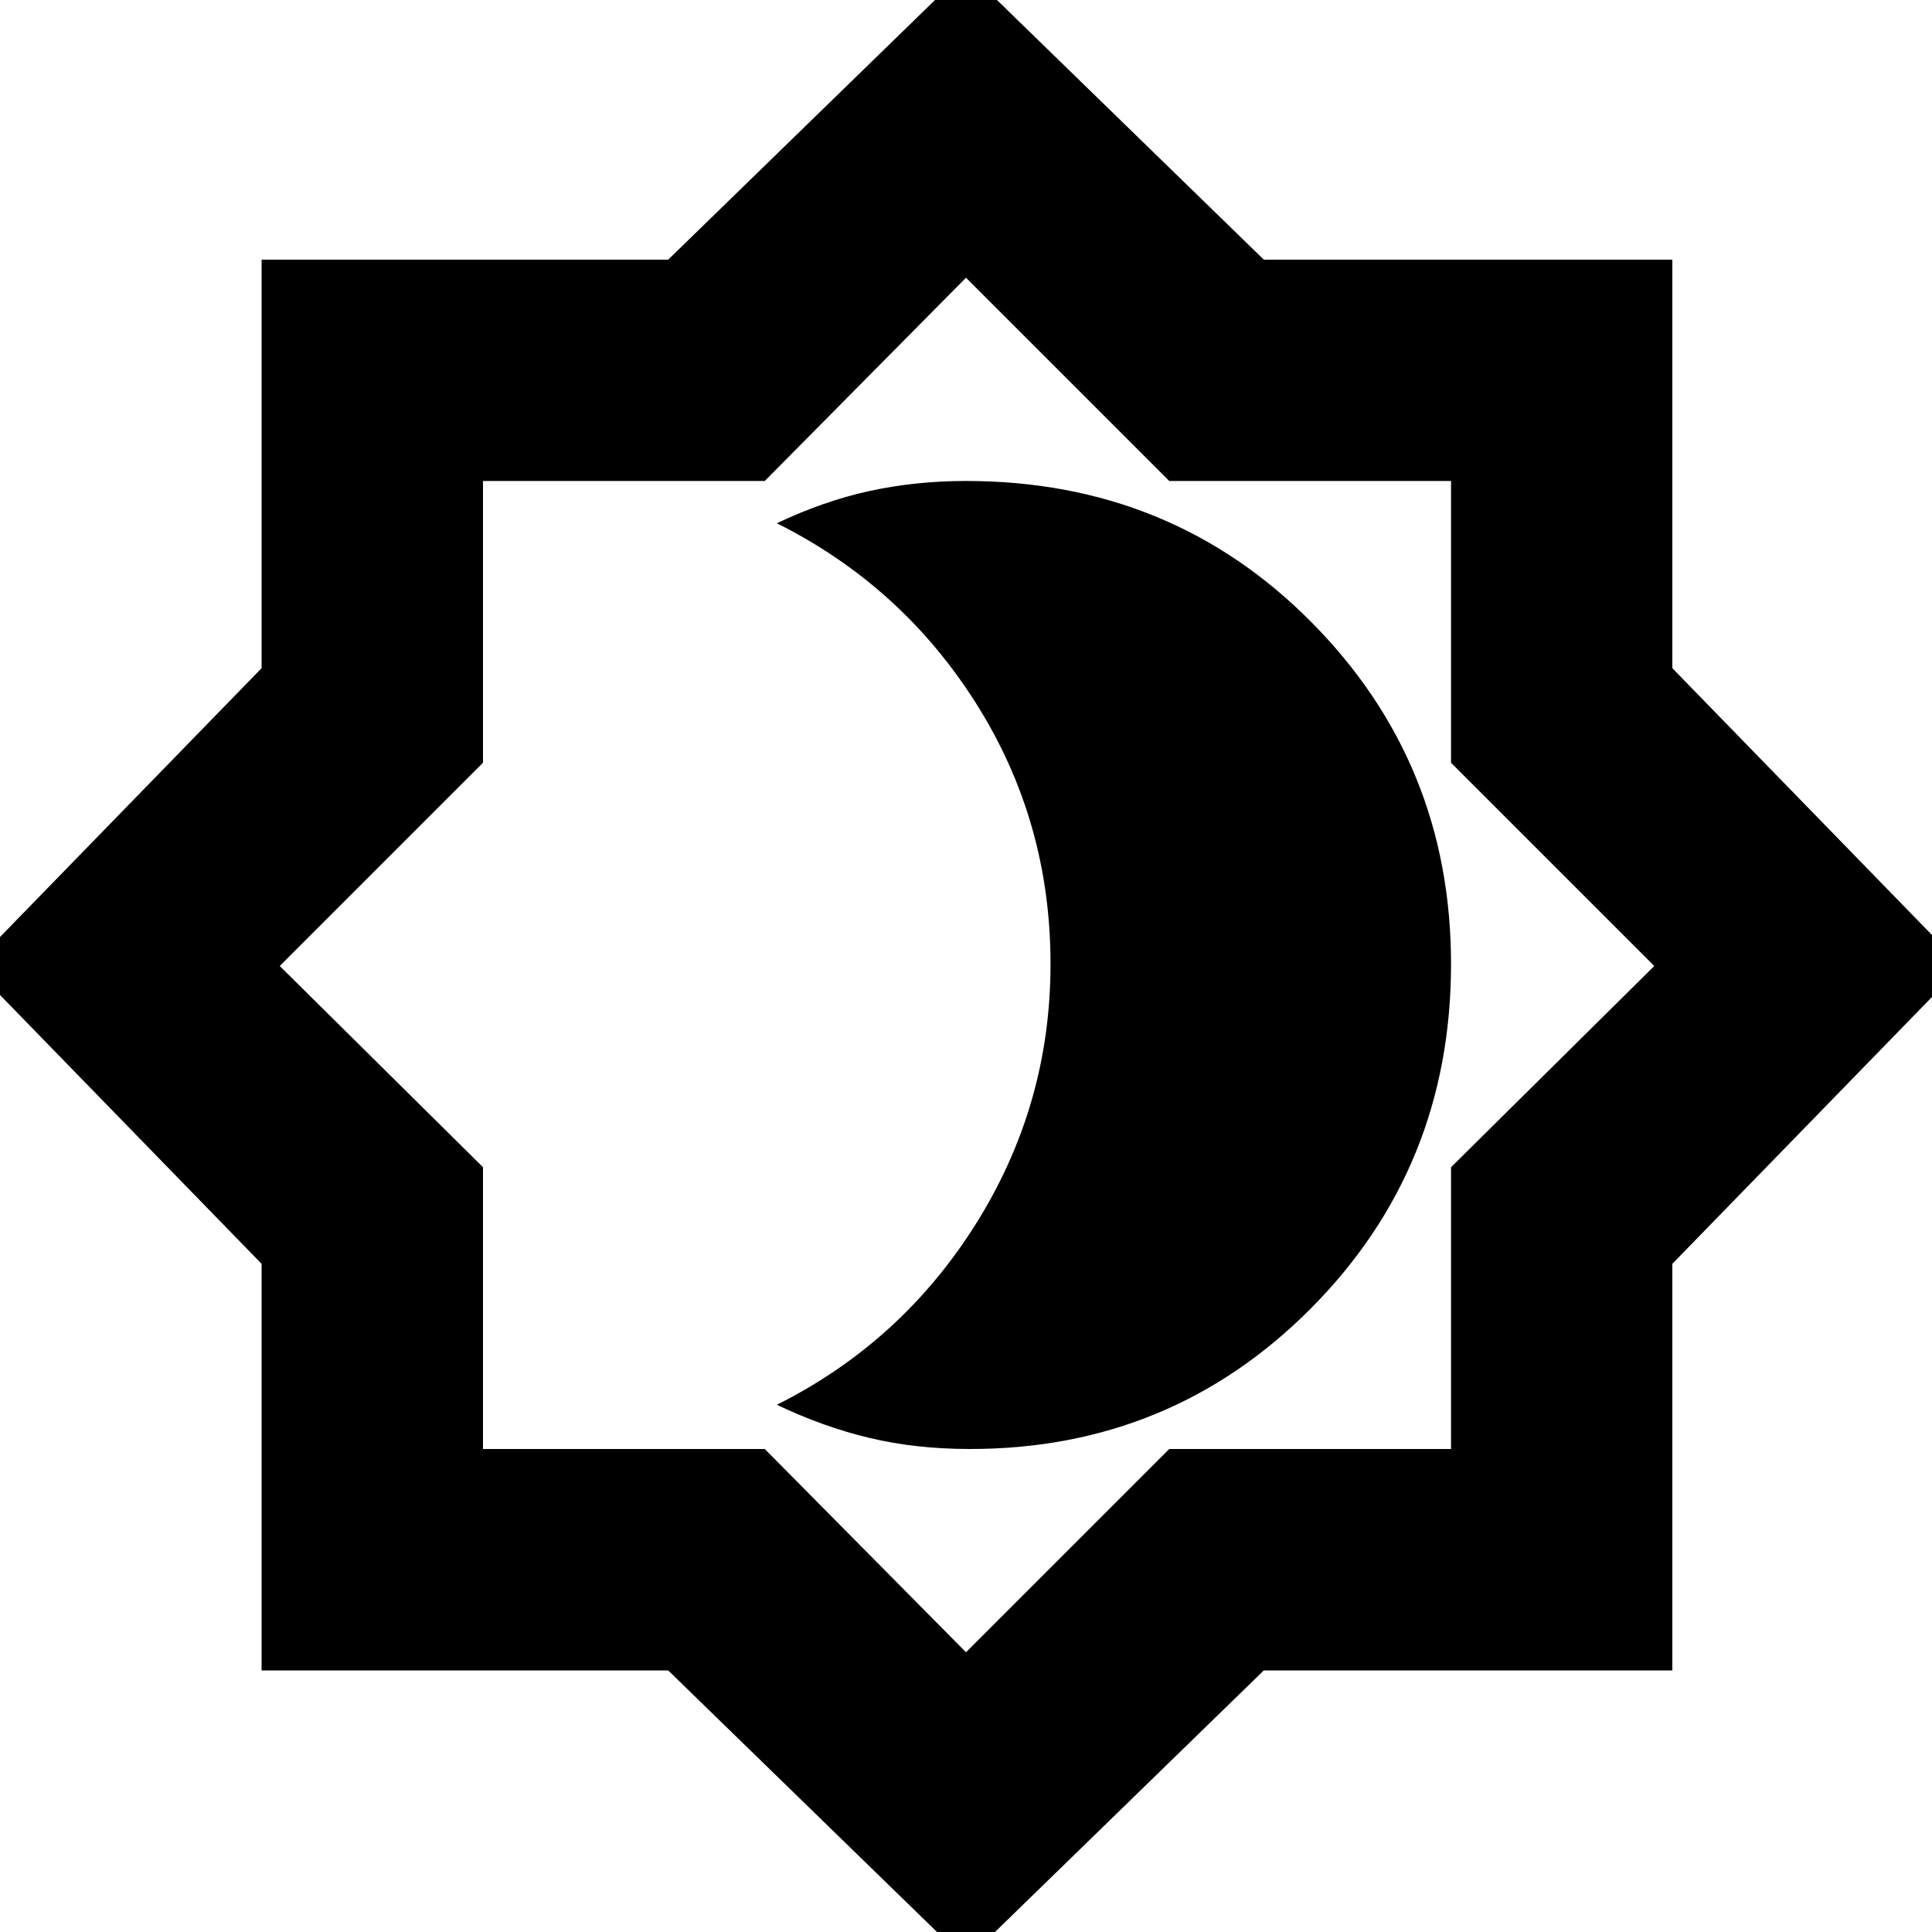 <svg xmlns="http://www.w3.org/2000/svg" height="20" width="20"><path d="m10 20.292-3.083-3H2.708v-4.209l-3-3.083 3-3.083V2.688h4.209l3.083-3 3.083 3h4.229v4.229l3 3.083-3 3.083v4.209h-4.229Zm.021-10.313ZM10 17.104 12.104 15h2.917v-2.917L17.125 10l-2.104-2.104V4.979h-2.917L10 2.875 7.917 4.979H5v2.917L2.896 10 5 12.083V15h2.917ZM10.042 15q2.083 0 3.531-1.458 1.448-1.459 1.448-3.563 0-2.083-1.448-3.541Q12.125 4.979 10 4.979q-.521 0-1 .104-.479.105-.958.334 1.291.645 2.062 1.864.771 1.219.771 2.698 0 1.459-.771 2.688t-2.062 1.875q.479.229.958.343.479.115 1.042.115Z"/></svg>
